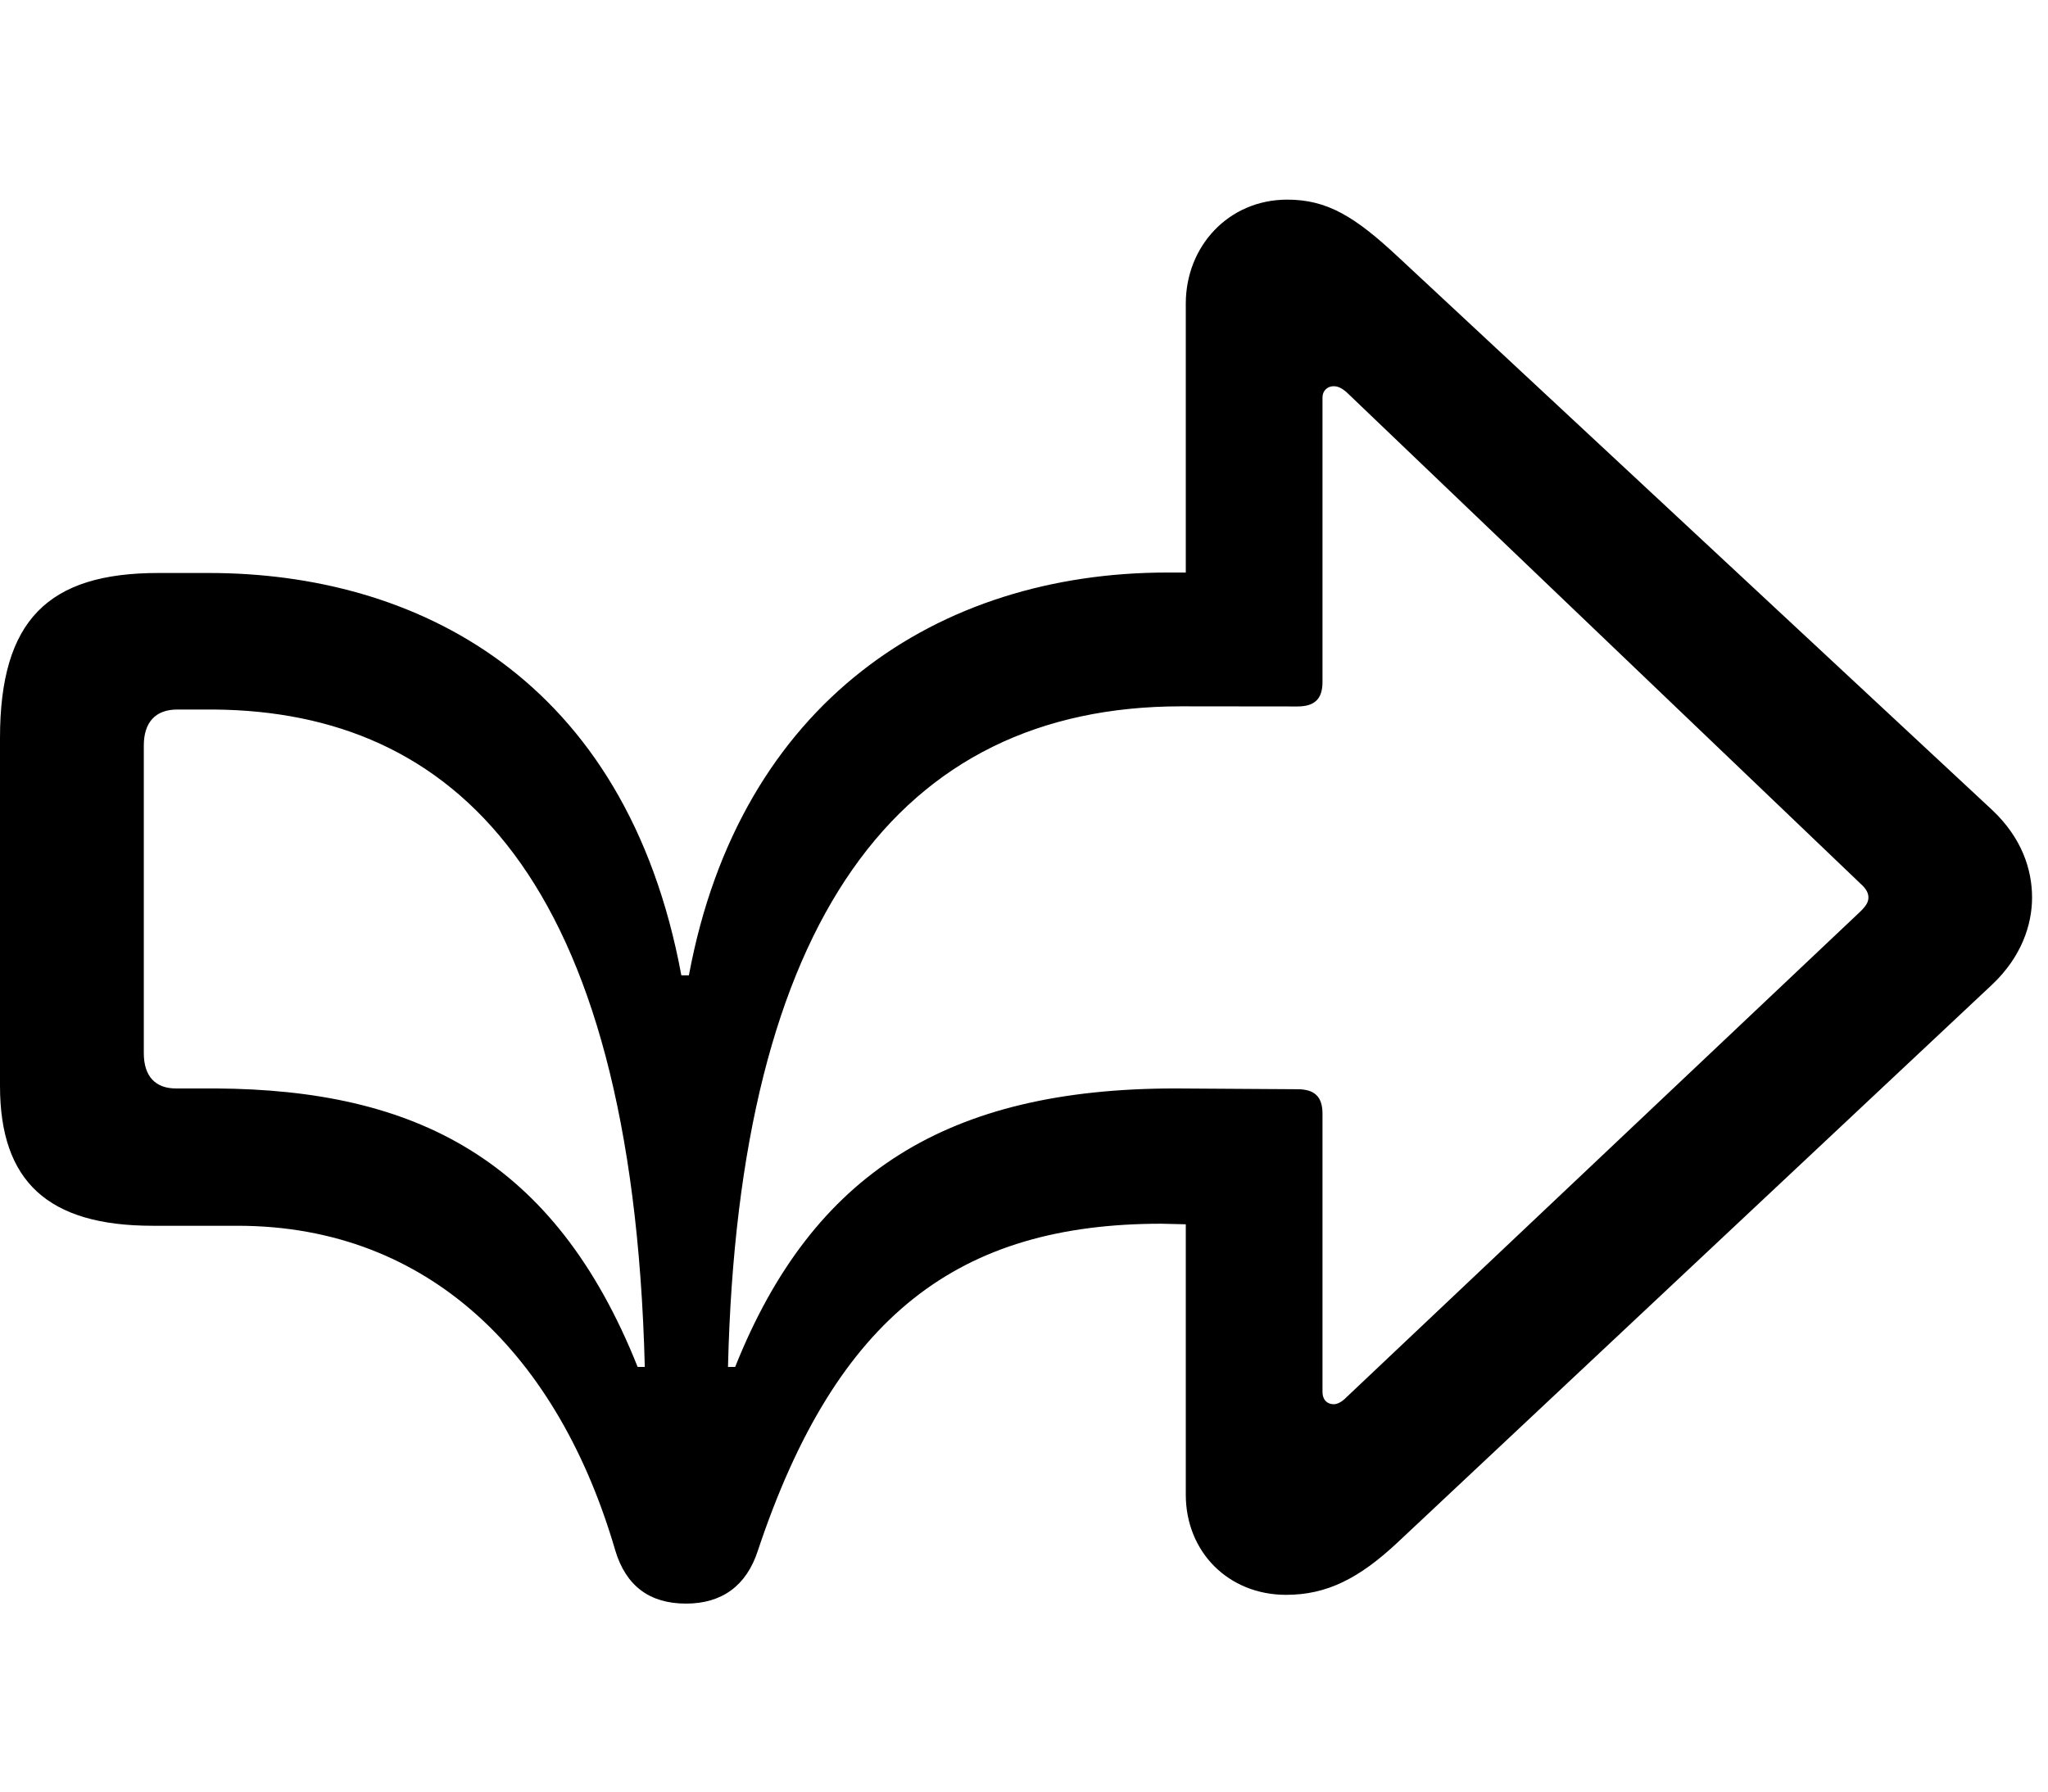 <svg width="32" height="28" viewBox="0 0 32 28" fill="none" xmlns="http://www.w3.org/2000/svg">
<path d="M10.719 25.062C11.276 25.062 11.662 24.787 11.841 24.236C13.072 20.543 14.993 19.125 18.148 19.125L18.528 19.134V23.36C18.528 24.253 19.193 24.925 20.095 24.925C20.727 24.925 21.233 24.674 21.844 24.1L31.129 15.386C31.585 14.954 31.751 14.454 31.751 14.027C31.751 13.584 31.587 13.093 31.131 12.662L21.844 4.014C21.17 3.384 20.737 3.12 20.114 3.12C19.193 3.12 18.528 3.852 18.528 4.744V8.948H18.235C14.665 8.948 11.558 10.968 10.764 15.243H10.646C9.782 10.575 6.477 8.955 3.264 8.955C3.134 8.955 2.898 8.955 2.473 8.955C0.754 8.955 0 9.691 0 11.534V16.971C0 18.46 0.745 19.157 2.384 19.157C2.835 19.157 3.25 19.157 3.711 19.157C6.745 19.157 8.739 21.233 9.612 24.226C9.779 24.787 10.151 25.062 10.719 25.062ZM9.963 21.363C8.663 18.102 6.476 17.031 3.378 17.011C3.167 17.011 2.95 17.011 2.749 17.011C2.428 17.011 2.247 16.821 2.247 16.46V11.65C2.247 11.291 2.428 11.089 2.768 11.089C2.979 11.089 3.148 11.089 3.359 11.089C7.058 11.127 9.878 13.646 10.075 21.363H9.963ZM20.838 21.946C20.731 21.946 20.664 21.869 20.664 21.757V17.406C20.664 17.138 20.539 17.023 20.271 17.023L18.364 17.011C14.811 17.011 12.697 18.33 11.487 21.363H11.375C11.541 14.392 14.037 11.039 18.456 11.039L20.271 11.041C20.539 11.041 20.664 10.926 20.664 10.658V6.21C20.664 6.108 20.74 6.036 20.838 6.036C20.916 6.036 20.975 6.076 21.033 6.123L29.069 13.809C29.161 13.891 29.194 13.957 29.194 14.027C29.194 14.095 29.161 14.154 29.069 14.245L21.033 21.842C20.965 21.911 20.897 21.946 20.838 21.946Z" fill="black"/>
</svg>
